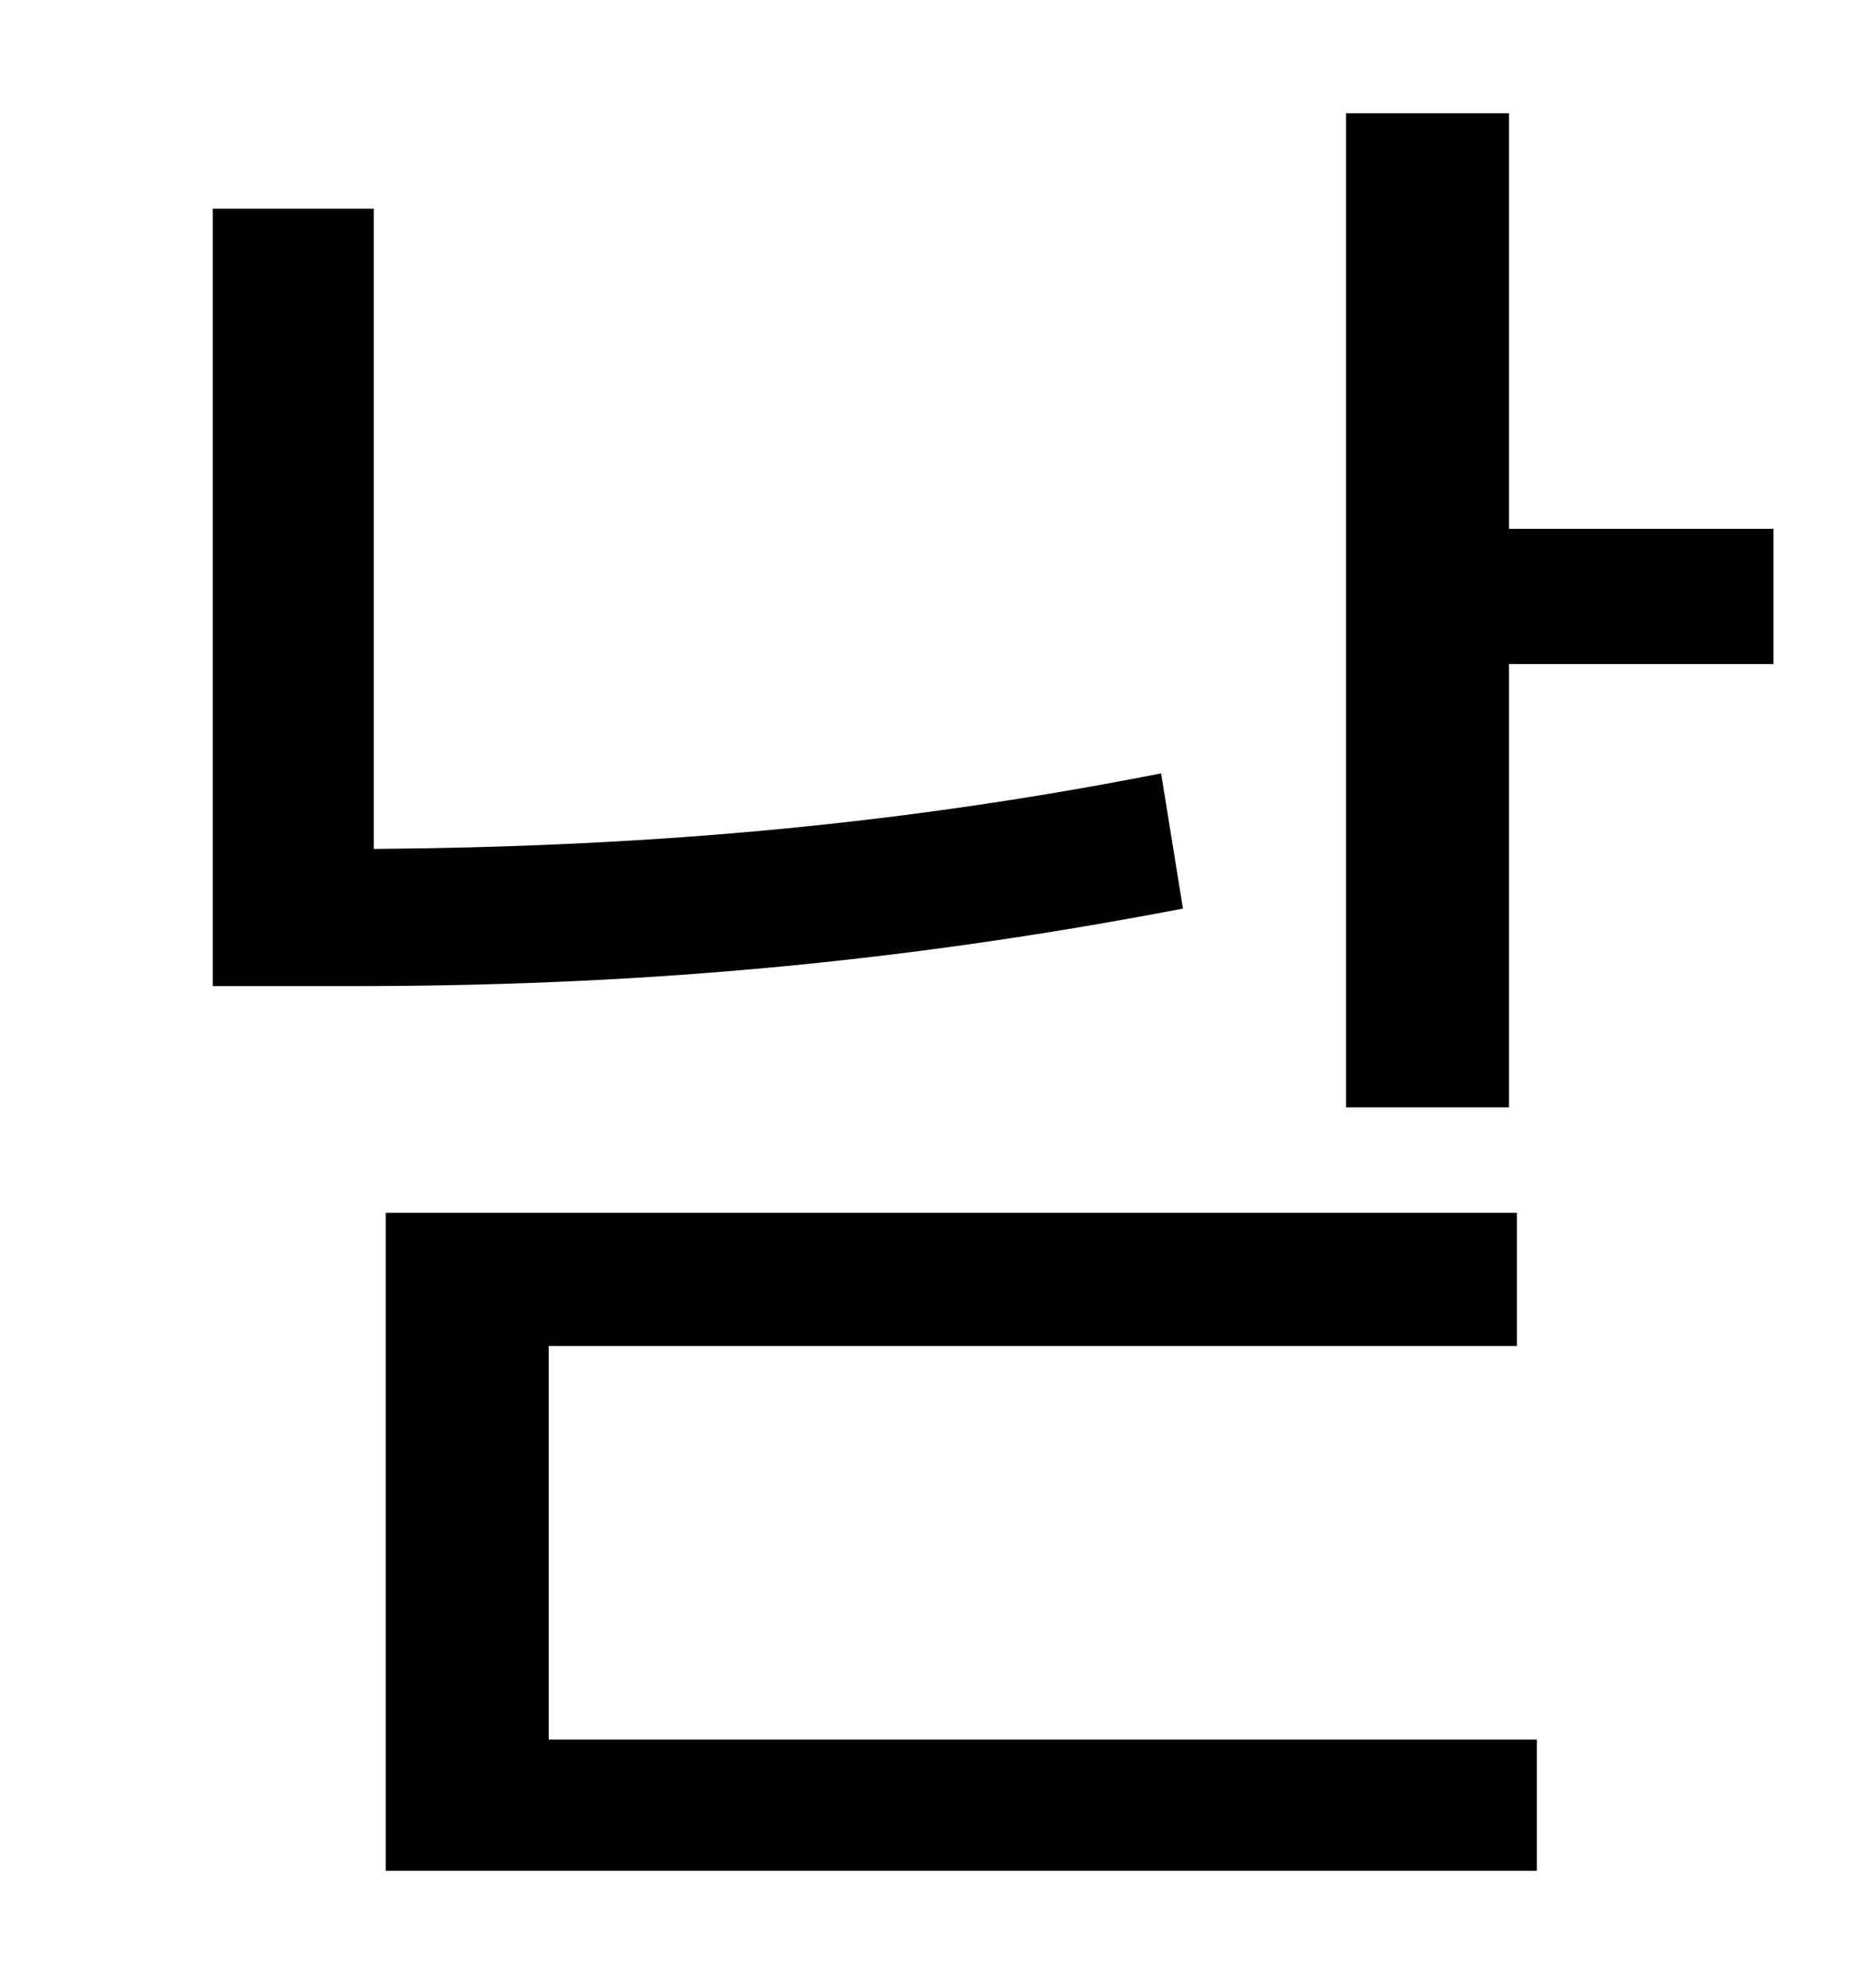 <?xml version="1.0" standalone="no"?>
<!DOCTYPE svg PUBLIC "-//W3C//DTD SVG 1.1//EN" "http://www.w3.org/Graphics/SVG/1.1/DTD/svg11.dtd" >
<svg xmlns="http://www.w3.org/2000/svg" xmlns:xlink="http://www.w3.org/1999/xlink" version="1.1" viewBox="-10 0 930 1000">
   <path fill="currentColor"
d="M574 389l11 68c-151 29 -284 39 -418 39h-70v-391h81v322c126 -1 254 -10 396 -38zM266 677v198h497v66h-579v-331h569v67h-487zM749 266h133v68h-133v223h-82v-500h82v209z" />
</svg>
